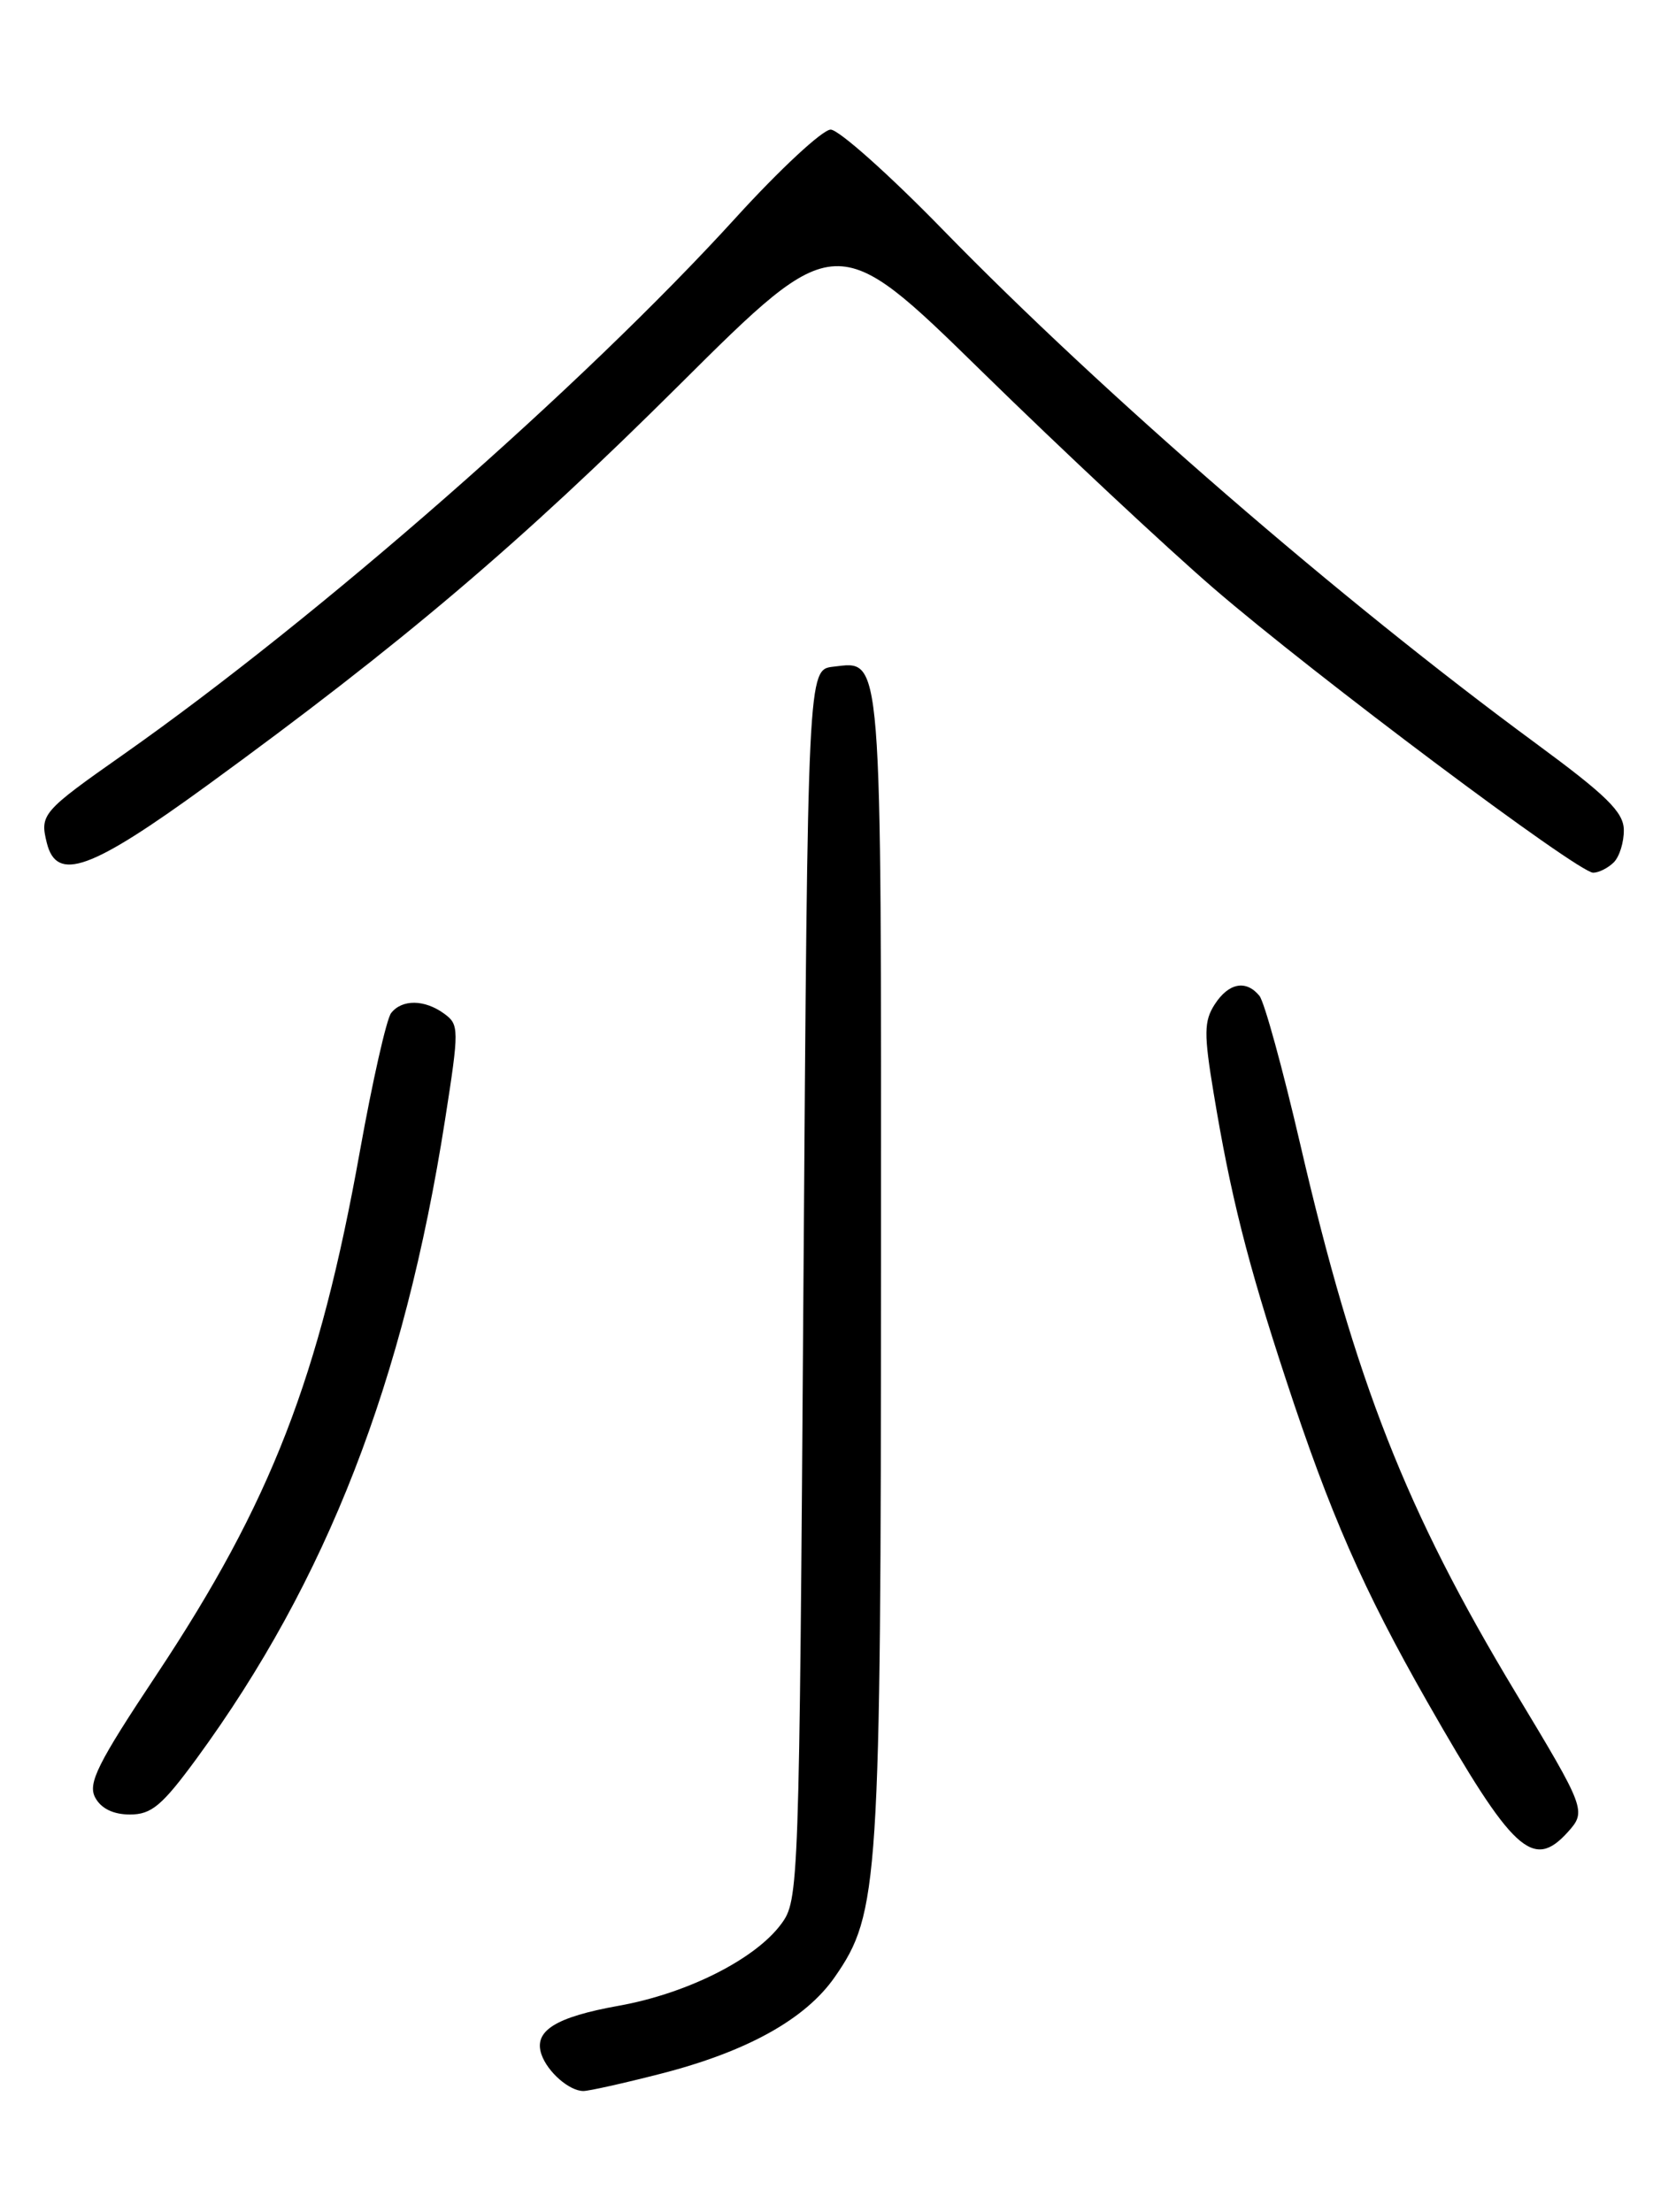 <?xml version="1.0" encoding="UTF-8" standalone="no"?>
<!DOCTYPE svg PUBLIC "-//W3C//DTD SVG 1.1//EN" "http://www.w3.org/Graphics/SVG/1.1/DTD/svg11.dtd" >
<svg xmlns="http://www.w3.org/2000/svg" xmlns:xlink="http://www.w3.org/1999/xlink" version="1.1" viewBox="0 0 194 256">
 <g >
 <path fill="currentColor"
d=" M 76.41 240.02 C 86.47 237.45 93.25 233.68 96.64 228.79 C 101.74 221.45 101.96 218.03 101.98 146.44 C 102.00 74.47 102.17 76.51 96.45 77.16 C 93.50 77.50 93.50 77.50 93.00 148.68 C 92.51 218.82 92.47 219.90 90.42 222.68 C 87.41 226.75 79.54 230.71 71.64 232.13 C 64.27 233.45 61.73 235.05 62.68 237.78 C 63.39 239.81 65.90 242.00 67.53 242.00 C 68.16 242.00 72.16 241.11 76.41 240.02 Z  M 181.47 212.04 C 183.65 209.62 183.56 209.37 175.41 195.85 C 162.75 174.83 156.87 159.87 150.52 132.49 C 148.48 123.70 146.35 115.94 145.78 115.25 C 144.23 113.36 142.21 113.75 140.60 116.25 C 139.36 118.18 139.34 119.64 140.48 126.50 C 142.43 138.30 144.39 146.10 148.84 159.63 C 153.94 175.17 157.80 183.97 165.23 197.00 C 175.13 214.35 177.44 216.49 181.47 212.04 Z  M 22.76 203.52 C 37.83 182.91 46.77 159.93 51.52 129.57 C 53.16 119.09 53.15 118.58 51.42 117.32 C 49.15 115.66 46.53 115.63 45.27 117.25 C 44.74 117.94 43.12 125.10 41.67 133.17 C 36.96 159.45 31.37 173.86 18.14 193.79 C 11.28 204.11 10.14 206.40 11.02 208.04 C 11.70 209.31 13.12 210.00 15.04 210.00 C 17.54 210.00 18.76 208.97 22.76 203.52 Z  M 186.80 99.80 C 187.46 99.14 187.98 97.45 187.96 96.05 C 187.94 93.99 185.97 92.06 177.73 86.00 C 155.12 69.37 127.75 45.67 109.17 26.62 C 102.95 20.23 97.08 15.00 96.15 15.00 C 95.22 15.00 90.25 19.61 85.12 25.25 C 67.48 44.62 36.88 71.43 14.28 87.32 C 4.87 93.93 4.60 94.25 5.42 97.56 C 6.57 102.13 10.48 100.72 24.00 90.88 C 46.49 74.51 60.22 62.87 78.64 44.54 C 96.79 26.49 96.79 26.49 113.66 43.00 C 122.93 52.07 135.02 63.37 140.51 68.11 C 152.11 78.11 182.66 101.00 184.41 101.00 C 185.06 101.00 186.14 100.46 186.80 99.80 Z "/>
</g>
</svg>